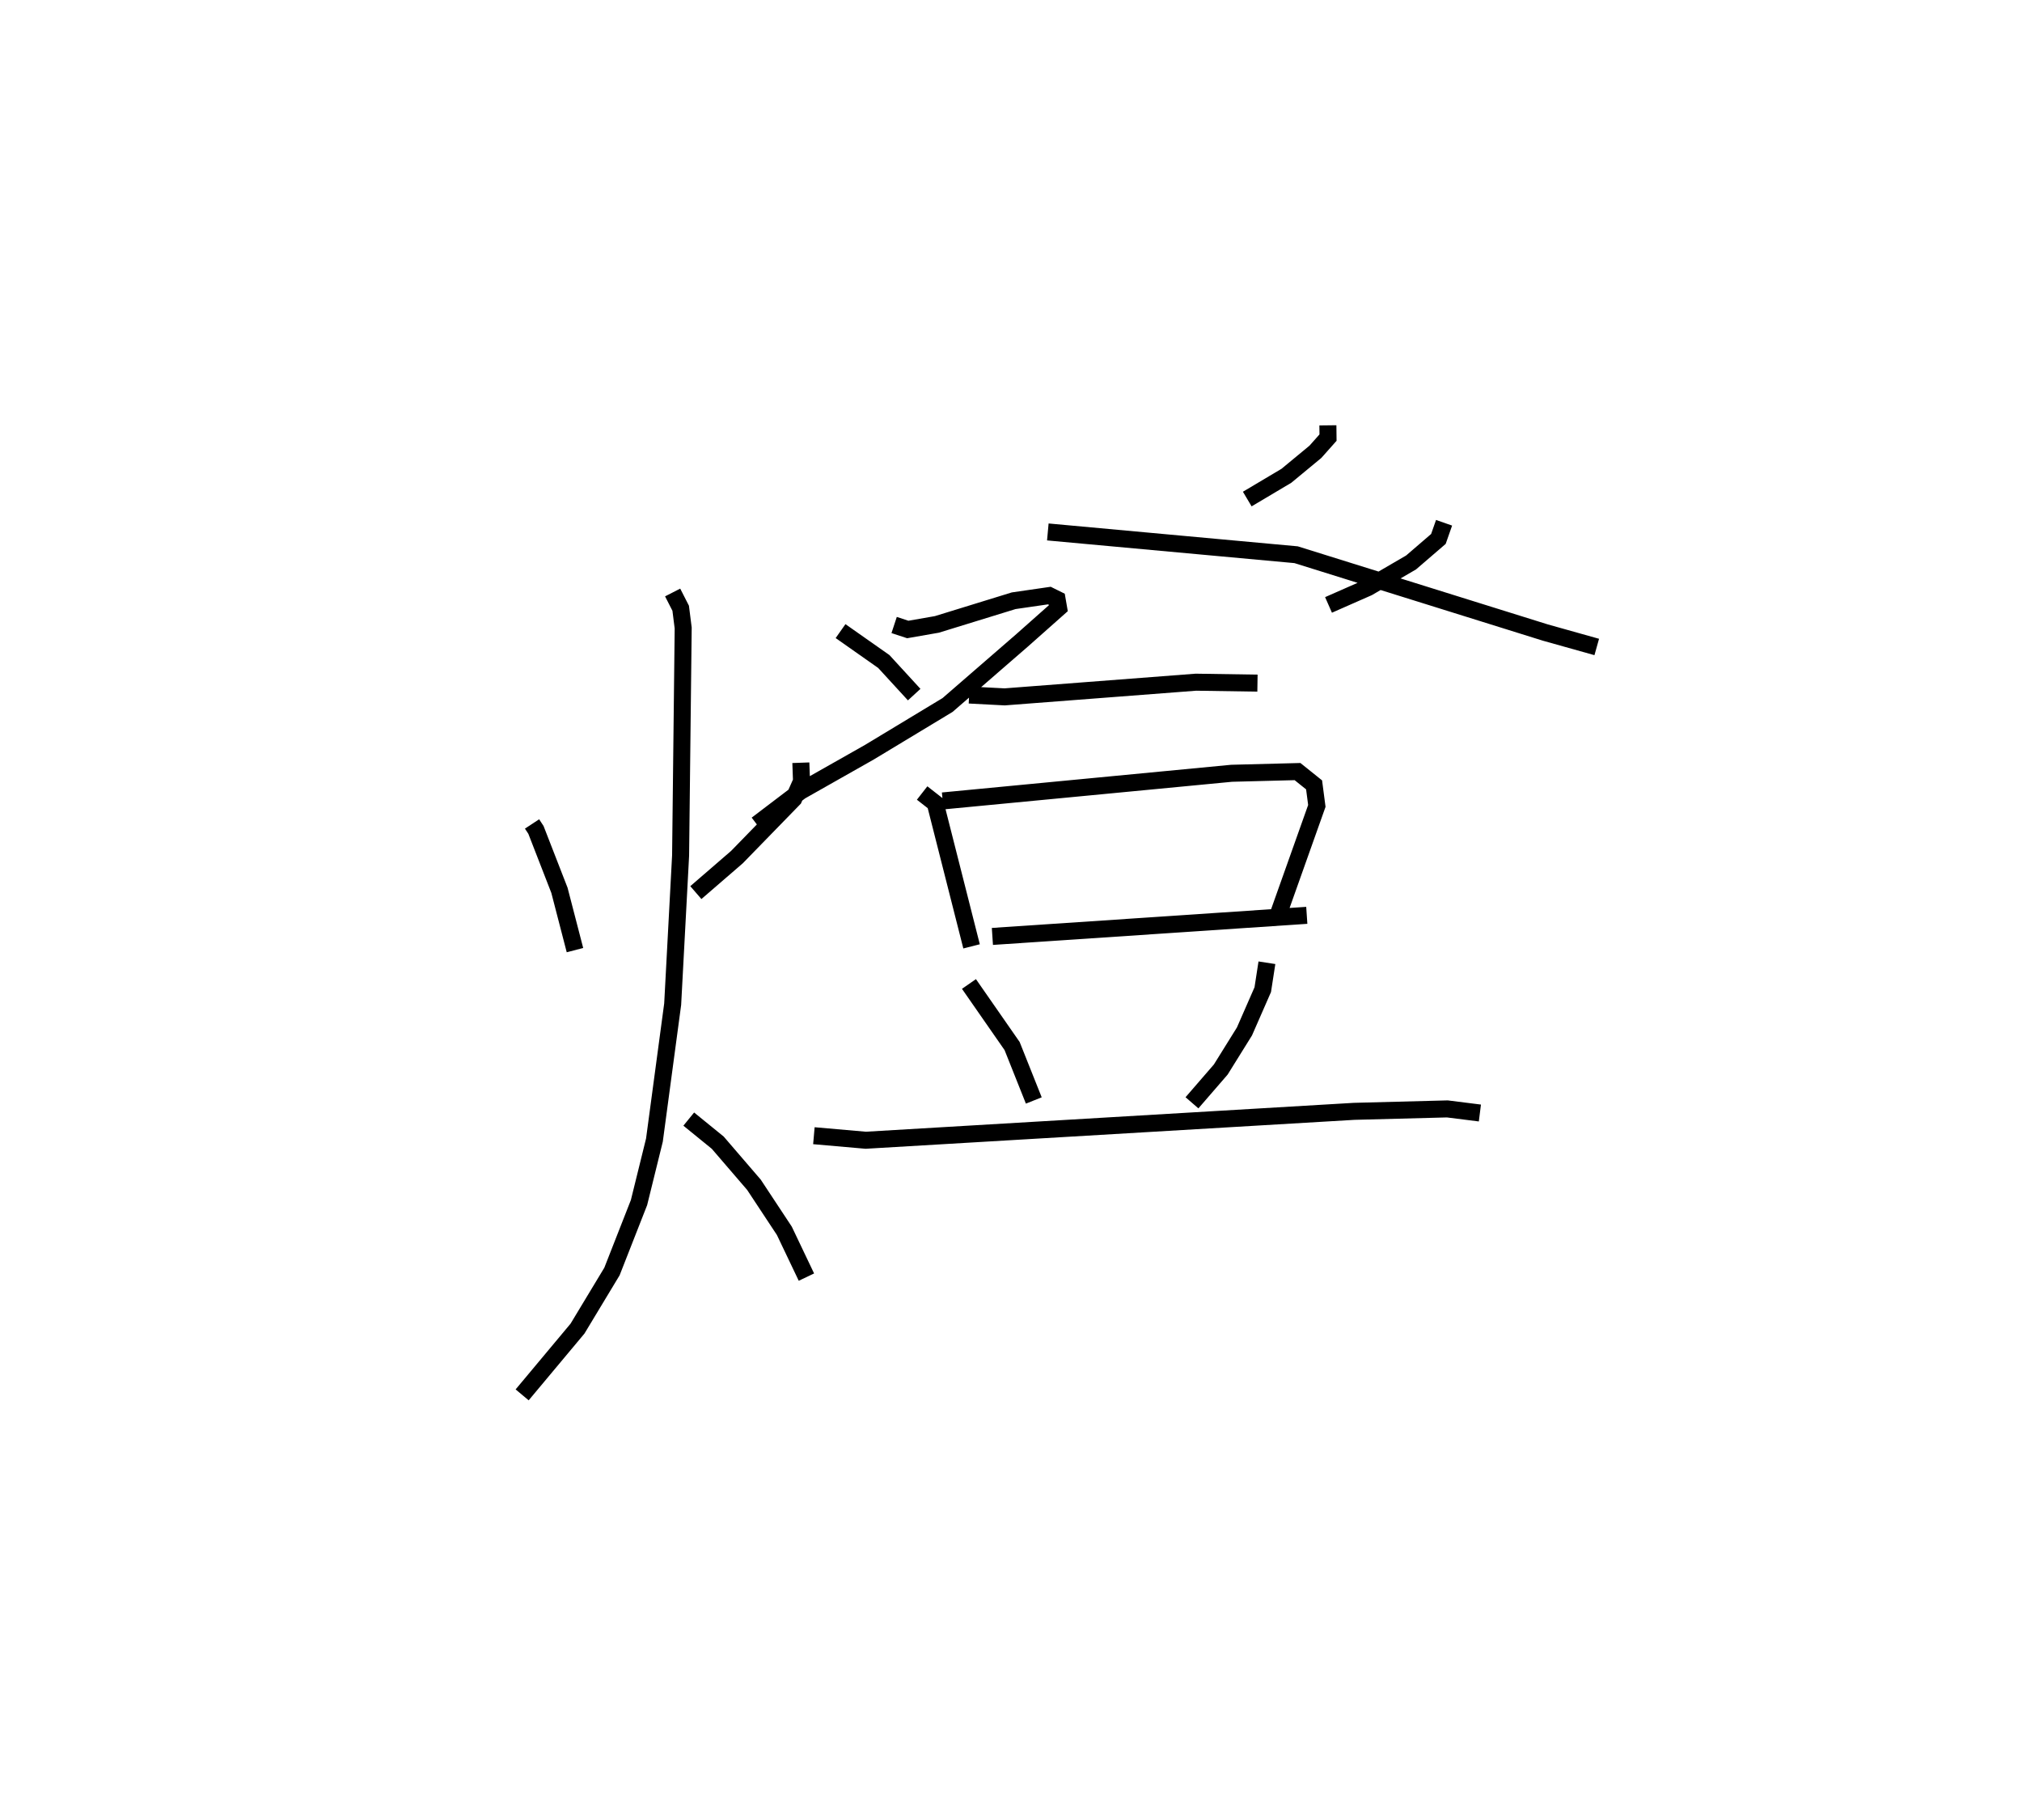 <?xml version="1.0" encoding="utf-8" ?>
<svg baseProfile="full" height="106.99" version="1.1" width="118.866" xmlns="http://www.w3.org/2000/svg" xmlns:ev="http://www.w3.org/2001/xml-events" xmlns:xlink="http://www.w3.org/1999/xlink"><defs /><rect fill="white" height="106.99" width="118.866" x="0" y="0" /><path d="M25,29.671 m0.0,0.0 m6.277,18.761 l0.229,0.348 1.382,3.553 l0.912,3.515 m13.279,-11.015 l0.039,1.09 -0.456,1.027 l-3.34,3.43 -2.415,2.087 m-1.365,-17.641 l0.473,0.926 0.147,1.161 l-0.152,13.371 -0.466,8.74 l-1.073,7.992 -0.906,3.671 l-1.59,4.052 -2.026,3.357 l-3.254,3.894 m9.794,-16.21 l1.704,1.386 2.129,2.475 l1.787,2.707 1.297,2.72 m5.157,-38.331 l0.801,0.264 1.713,-0.299 l4.515,-1.391 2.093,-0.304 l0.459,0.227 0.087,0.502 l-2.155,1.911 -4.372,3.792 l-4.594,2.774 -4.049,2.293 l-2.57,1.952 m4.922,-11.362 l2.543,1.787 1.786,1.946 m7.856,-9.562 l14.595,1.339 14.649,4.574 l3.025,0.849 m-15.805,-13.028 l0.008,0.721 -0.742,0.835 l-1.706,1.41 -2.3,1.367 m11.57,1.394 l-0.333,0.95 -1.607,1.383 l-2.534,1.475 -2.319,1.021 m-21.126,5.296 l2.088,0.109 11.241,-0.863 l3.62,0.055 m-19.713,6.459 l0.771,0.602 2.135,8.412 m-1.696,-8.548 l16.984,-1.626 3.874,-0.1 l0.974,0.782 0.162,1.236 l-2.297,6.463 m-16.776,1.209 l18.482,-1.24 m-19.86,4.035 l2.537,3.648 1.275,3.199 m13.704,-8.095 l-0.244,1.581 -1.076,2.457 l-1.393,2.238 -1.693,1.956 m-22.226,1.934 l3.047,0.267 28.714,-1.699 l5.476,-0.143 1.915,0.241 " fill="none" stroke="black" stroke-width="1" /></svg>
